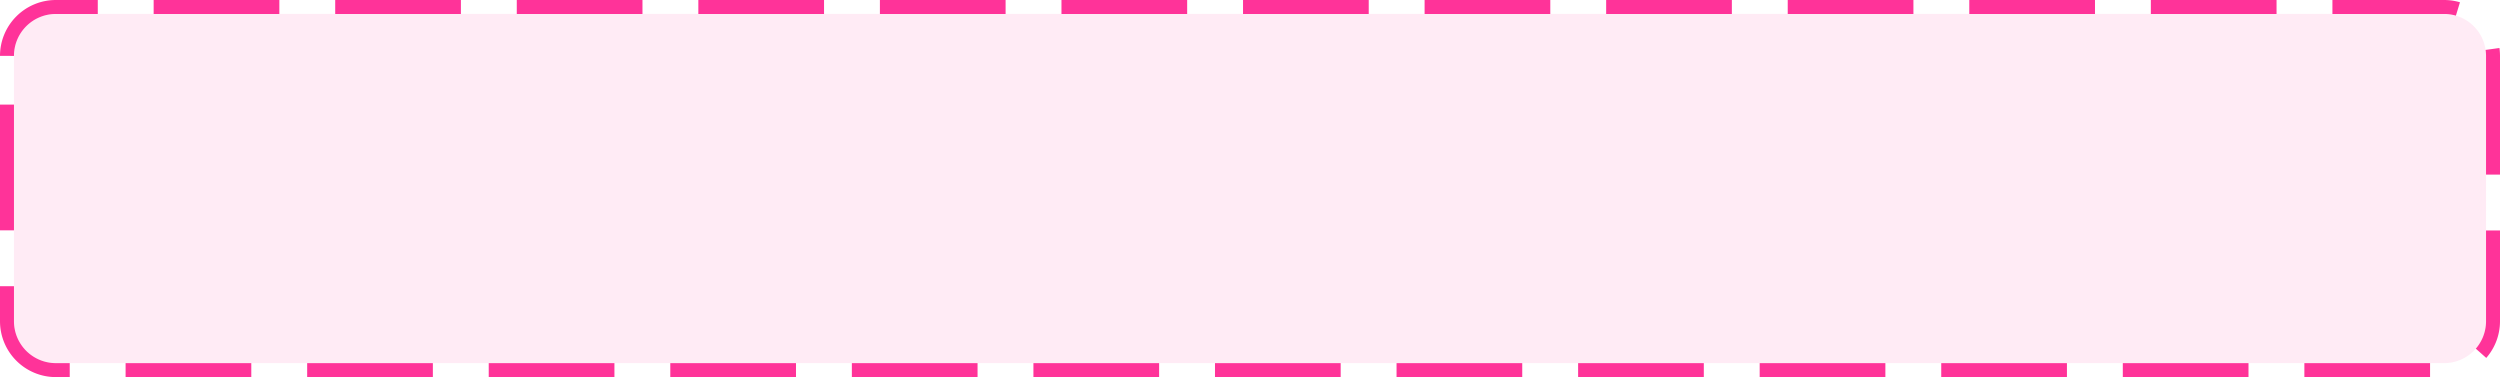 ﻿<?xml version="1.0" encoding="utf-8"?>
<svg version="1.1" xmlns:xlink="http://www.w3.org/1999/xlink" width="179px" height="27px" xmlns="http://www.w3.org/2000/svg">
  <g transform="matrix(1 0 0 1 -2259 -1925 )">
    <path d="M 2260 1929  A 3 3 0 0 1 2263 1926 L 2434 1926  A 3 3 0 0 1 2437 1929 L 2437 1948  A 3 3 0 0 1 2434 1951 L 2263 1951  A 3 3 0 0 1 2260 1948 L 2260 1929  Z " fill-rule="nonzero" fill="#ff3399" stroke="none" fill-opacity="0.098" />
    <path d="M 2259.5 1929  A 3.5 3.5 0 0 1 2263 1925.5 L 2434 1925.5  A 3.5 3.5 0 0 1 2437.5 1929 L 2437.5 1948  A 3.5 3.5 0 0 1 2434 1951.5 L 2263 1951.5  A 3.5 3.5 0 0 1 2259.5 1948 L 2259.5 1929  Z " stroke-width="1" stroke-dasharray="9,4" stroke="#ff3399" fill="none" stroke-dashoffset="0.5" />
  </g>
</svg>